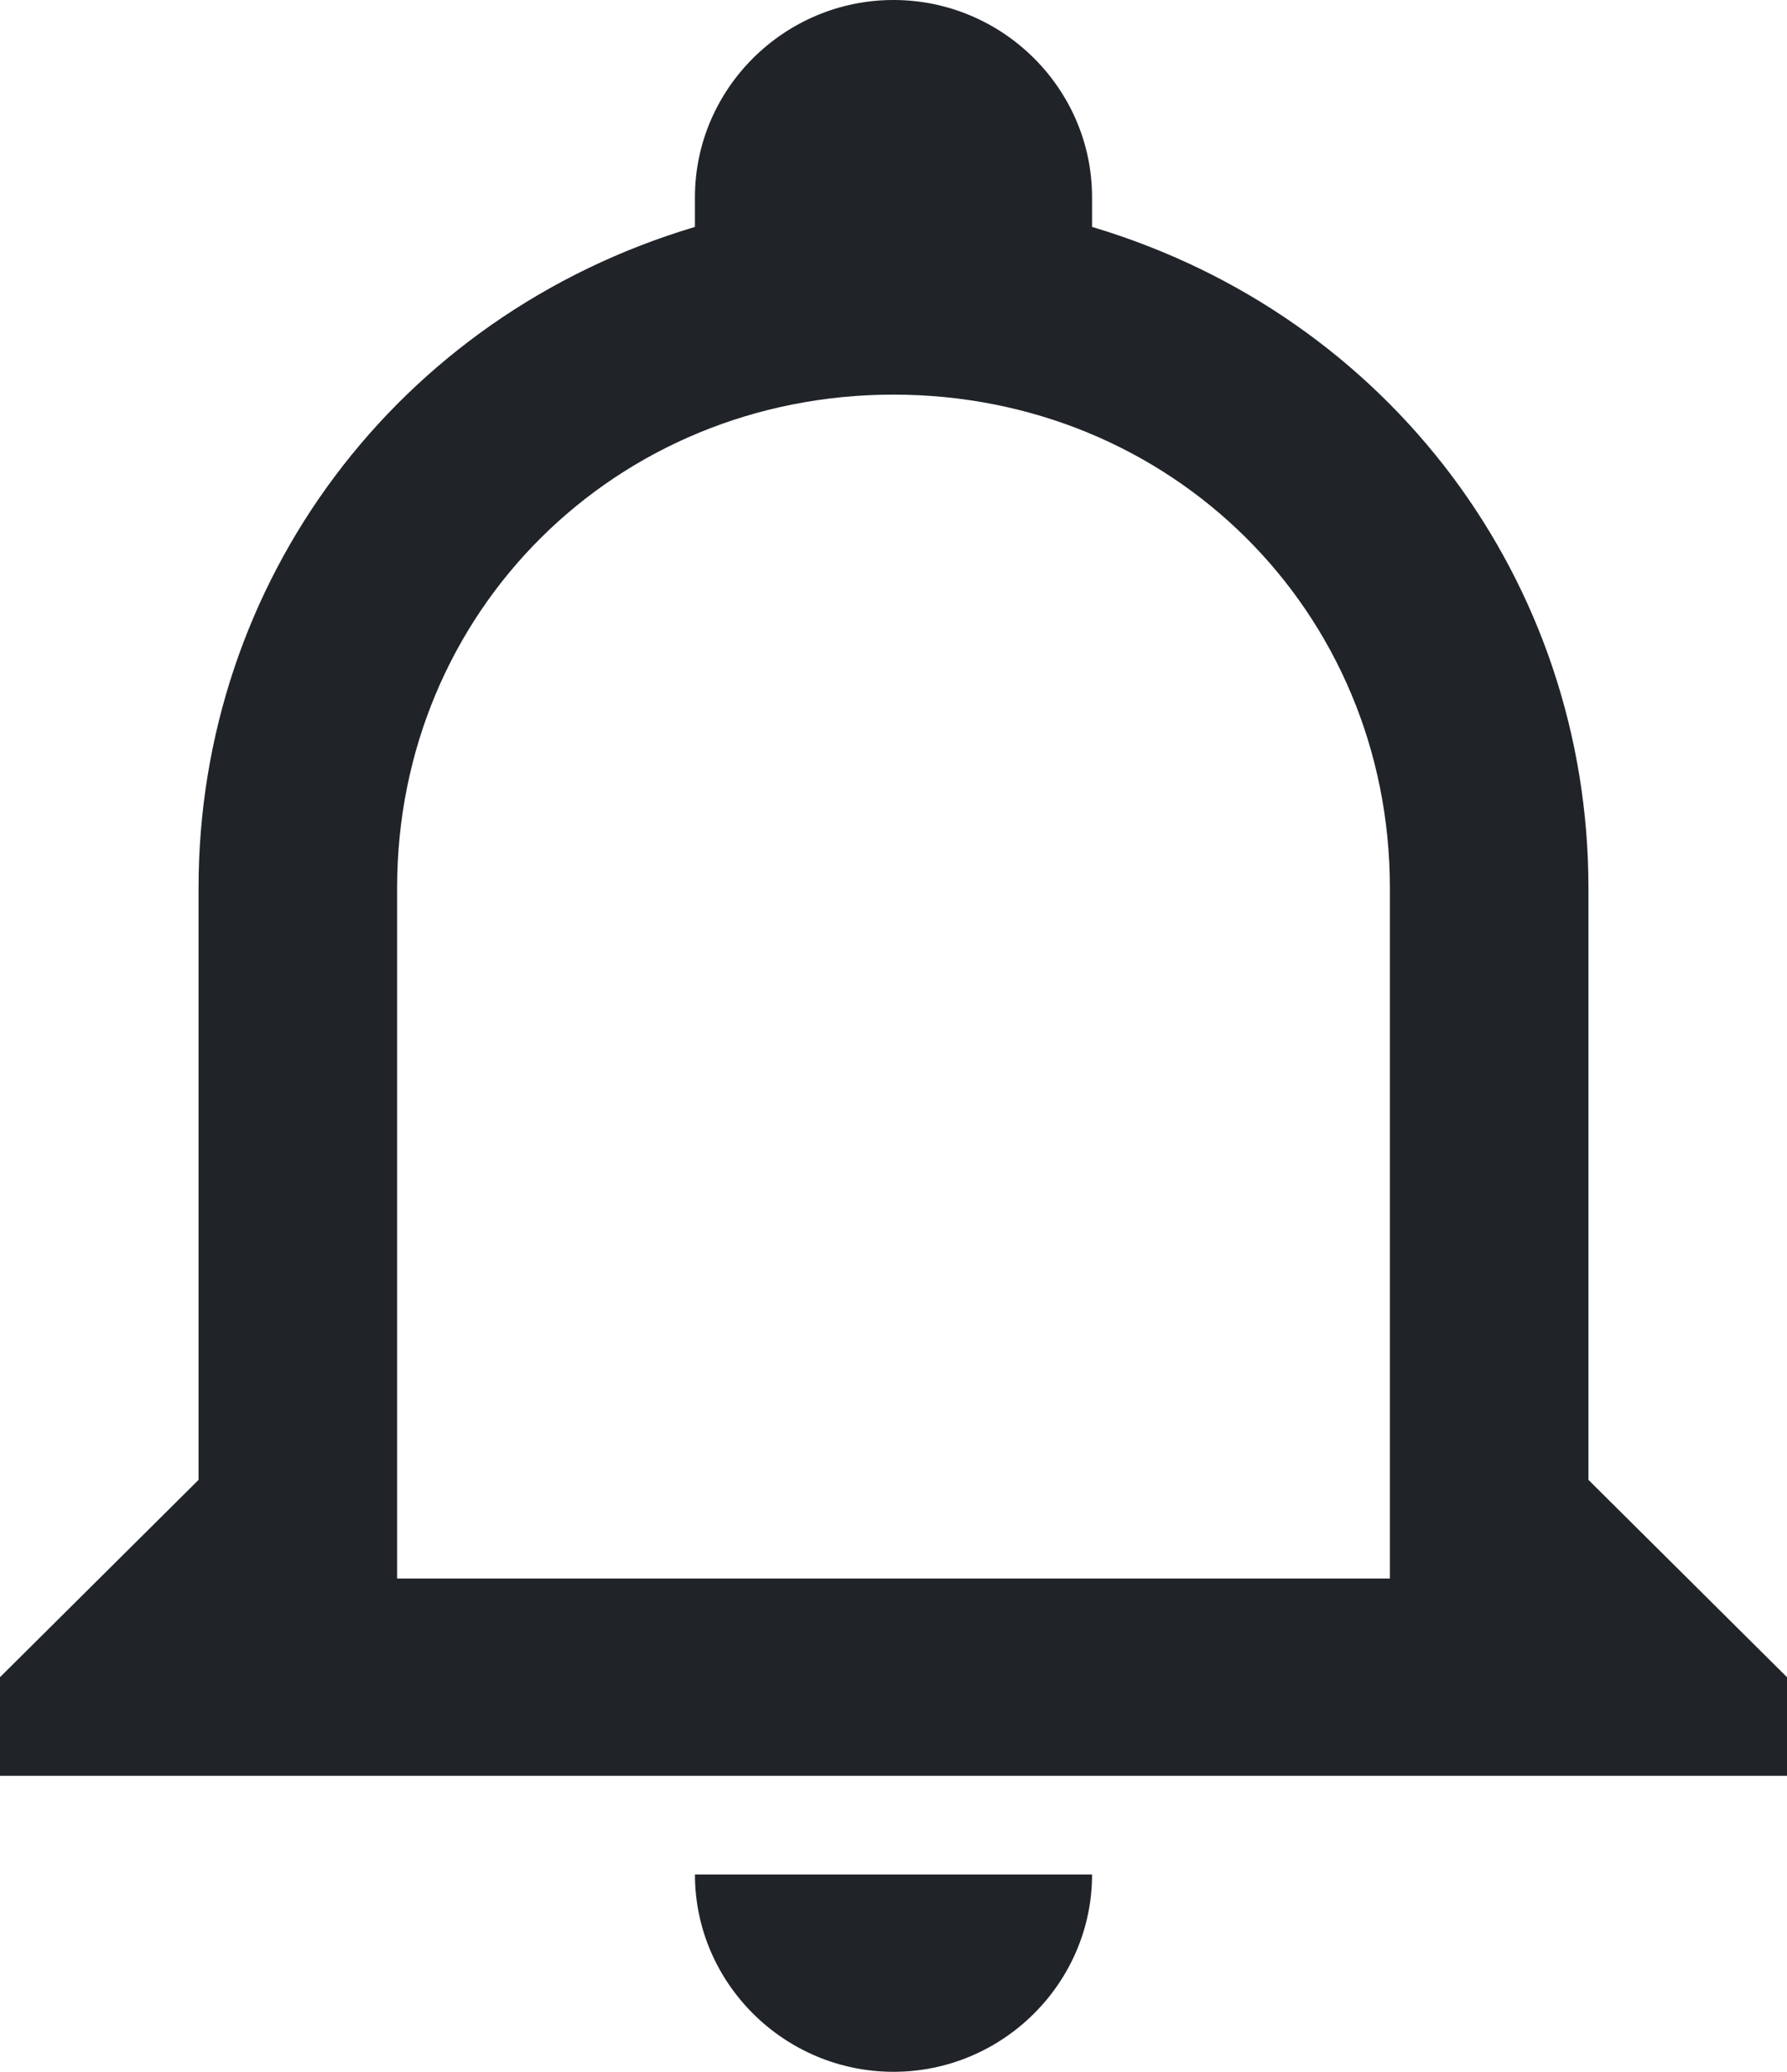 <svg width="44" height="51" viewBox="0 0 44 51" fill="none" xmlns="http://www.w3.org/2000/svg">
<path d="M17.111 46.143H26.889C26.889 48.814 24.689 51 22 51C19.311 51 17.111 48.814 17.111 46.143ZM44 41.286V43.714H0V41.286L4.889 36.429V21.857C4.889 14.329 9.778 7.771 17.111 5.586V4.857C17.111 2.186 19.311 0 22 0C24.689 0 26.889 2.186 26.889 4.857V5.586C34.222 7.771 39.111 14.329 39.111 21.857V36.429L44 41.286ZM34.222 21.857C34.222 15.057 28.844 9.714 22 9.714C15.156 9.714 9.778 15.057 9.778 21.857V38.857H34.222V21.857Z" fill="#202328"/>
</svg>
